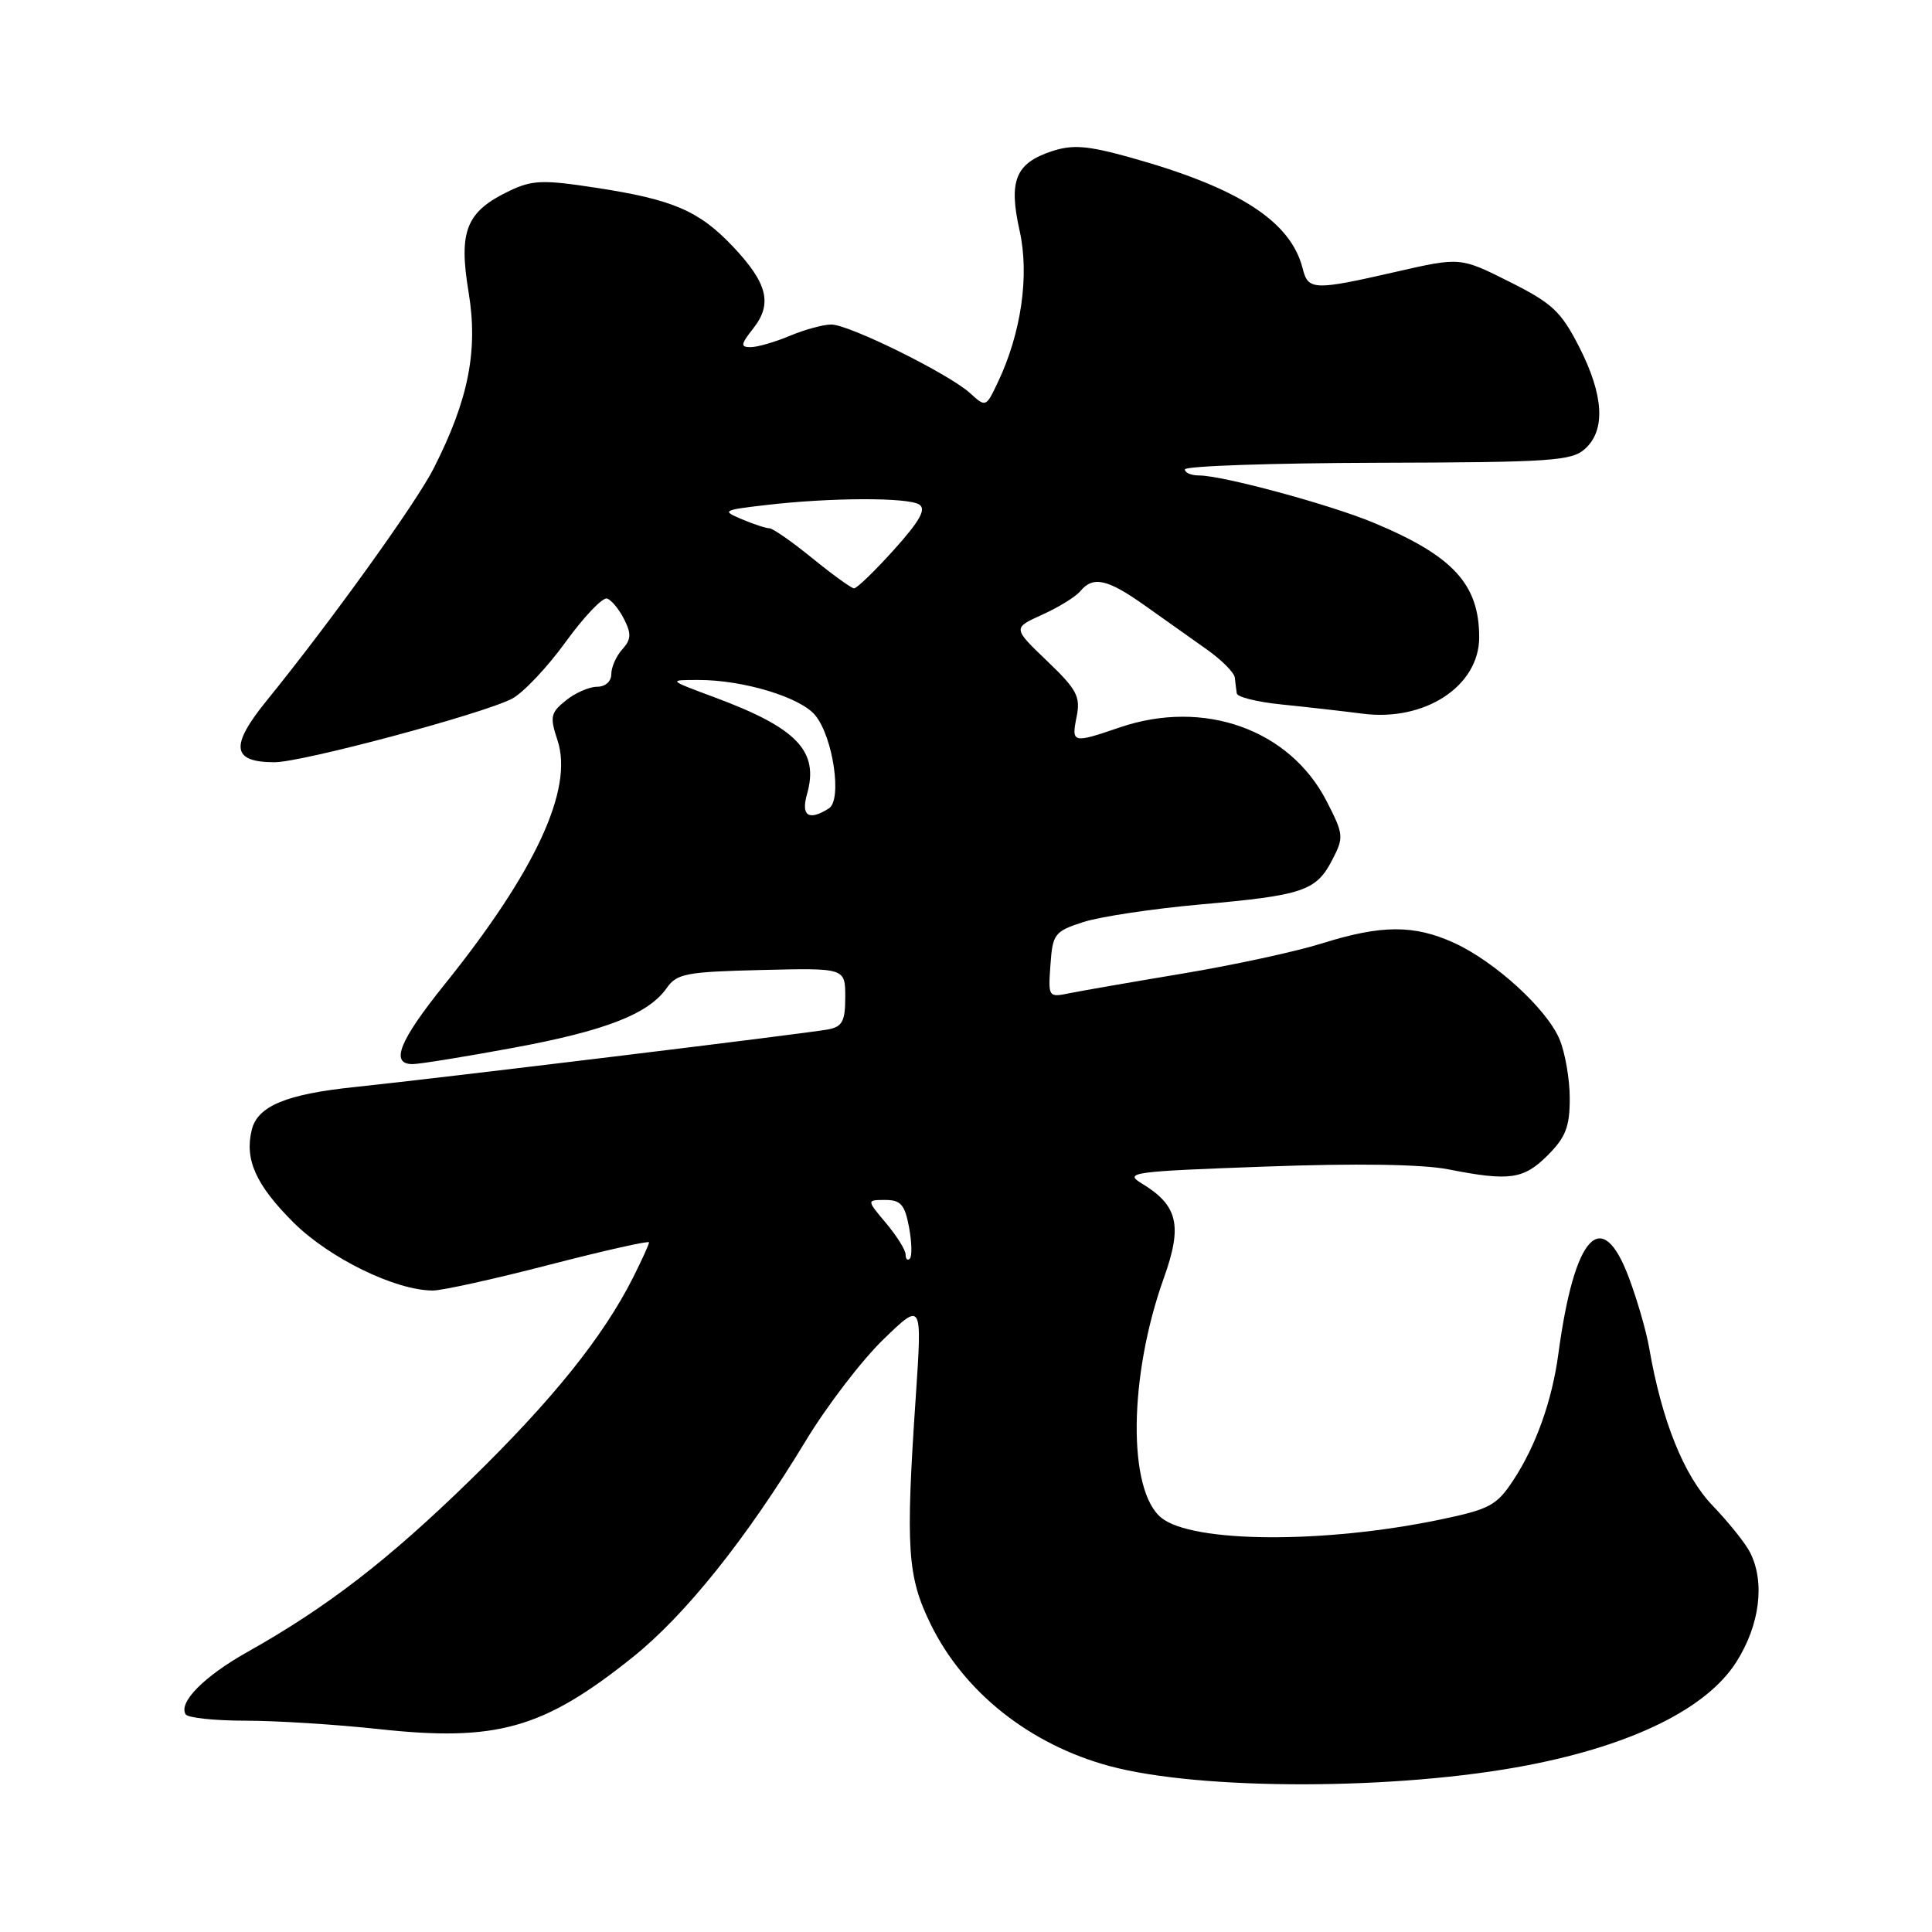 <?xml version="1.0" encoding="UTF-8" standalone="no"?>
<!DOCTYPE svg PUBLIC "-//W3C//DTD SVG 1.1//EN" "http://www.w3.org/Graphics/SVG/1.1/DTD/svg11.dtd" >
<svg xmlns="http://www.w3.org/2000/svg" xmlns:xlink="http://www.w3.org/1999/xlink" version="1.1" viewBox="0 0 256 256">
 <g >
 <path fill="currentColor"
d=" M 202.50 233.89 C 216.43 231.19 226.19 226.35 230.08 220.21 C 233.20 215.29 233.90 209.63 231.88 205.68 C 231.27 204.48 229.04 201.70 226.93 199.50 C 223.12 195.54 220.19 188.25 218.52 178.58 C 218.15 176.43 216.95 172.27 215.85 169.33 C 212.25 159.69 208.63 163.56 206.50 179.33 C 205.66 185.61 203.52 191.59 200.50 196.17 C 198.31 199.49 197.37 199.99 190.79 201.36 C 175.38 204.57 158.01 204.45 153.89 201.12 C 149.40 197.48 149.55 182.36 154.22 169.33 C 156.71 162.37 156.09 159.73 151.30 156.82 C 148.89 155.36 149.93 155.22 167.61 154.58 C 179.70 154.13 188.44 154.27 191.89 154.94 C 200.02 156.54 201.88 156.28 205.08 153.08 C 207.46 150.69 208.00 149.31 208.00 145.54 C 208.00 143.01 207.39 139.49 206.65 137.72 C 204.96 133.68 198.07 127.39 192.64 124.92 C 187.35 122.52 183.05 122.54 175.22 124.99 C 171.77 126.08 163.44 127.88 156.72 129.00 C 150.00 130.12 143.23 131.30 141.69 131.61 C 138.92 132.18 138.88 132.13 139.19 127.84 C 139.48 123.75 139.73 123.42 143.50 122.19 C 145.70 121.47 152.68 120.42 159.00 119.85 C 172.68 118.64 174.40 118.06 176.53 113.94 C 178.09 110.93 178.05 110.58 175.78 106.15 C 170.88 96.64 159.52 92.59 148.39 96.38 C 142.10 98.53 141.95 98.49 142.66 94.96 C 143.19 92.29 142.70 91.37 138.73 87.57 C 134.19 83.22 134.19 83.22 138.10 81.45 C 140.25 80.48 142.51 79.09 143.13 78.35 C 144.84 76.29 146.72 76.70 151.72 80.25 C 154.23 82.04 157.92 84.65 159.90 86.05 C 161.88 87.45 163.56 89.14 163.62 89.80 C 163.69 90.46 163.81 91.40 163.88 91.88 C 163.94 92.36 166.59 93.02 169.75 93.34 C 172.91 93.66 177.79 94.21 180.58 94.57 C 188.81 95.63 196.00 90.91 196.00 84.45 C 196.00 77.41 192.54 73.65 182.00 69.26 C 176.18 66.84 162.00 63.00 158.86 63.00 C 157.84 63.00 157.00 62.64 157.00 62.20 C 157.00 61.75 168.49 61.36 182.53 61.32 C 205.56 61.26 208.26 61.08 210.03 59.47 C 212.78 56.98 212.51 52.37 209.25 45.97 C 206.84 41.26 205.69 40.18 200.00 37.33 C 193.50 34.07 193.50 34.07 185.00 36.01 C 174.07 38.51 173.34 38.48 172.61 35.58 C 171.03 29.29 164.09 24.84 149.64 20.83 C 144.05 19.28 142.12 19.14 139.37 20.04 C 134.56 21.63 133.62 23.94 135.10 30.55 C 136.43 36.48 135.32 44.17 132.19 50.72 C 130.65 53.97 130.61 53.98 128.56 52.11 C 125.78 49.56 112.52 43.00 110.15 43.00 C 109.10 43.00 106.63 43.67 104.65 44.50 C 102.68 45.33 100.34 46.00 99.46 46.00 C 98.09 46.00 98.14 45.64 99.83 43.49 C 102.38 40.24 101.70 37.52 97.12 32.67 C 92.62 27.92 89.17 26.44 78.98 24.88 C 71.95 23.80 70.54 23.85 67.53 25.28 C 61.77 28.03 60.74 30.57 62.09 38.71 C 63.37 46.46 62.09 52.95 57.47 62.05 C 55.16 66.62 43.84 82.36 35.31 92.87 C 30.44 98.87 30.72 101.00 36.38 101.00 C 40.04 101.00 63.90 94.62 67.83 92.59 C 69.30 91.83 72.50 88.45 74.94 85.08 C 77.38 81.71 79.85 79.12 80.44 79.31 C 81.02 79.50 82.04 80.74 82.70 82.05 C 83.68 83.99 83.63 84.75 82.45 86.05 C 81.65 86.93 81.00 88.41 81.00 89.33 C 81.00 90.30 80.21 91.00 79.11 91.00 C 78.07 91.00 76.21 91.82 74.97 92.82 C 72.94 94.46 72.84 94.98 73.88 98.12 C 76.01 104.58 70.94 115.49 58.85 130.52 C 52.91 137.91 51.67 141.00 54.66 141.00 C 55.57 141.00 61.53 140.04 67.91 138.86 C 80.19 136.60 85.93 134.37 88.35 130.91 C 89.69 129.00 90.93 128.77 100.92 128.53 C 112.00 128.26 112.00 128.26 112.00 132.11 C 112.00 135.31 111.62 136.04 109.75 136.40 C 107.09 136.92 57.82 142.91 47.00 144.04 C 37.98 144.97 34.15 146.55 33.37 149.67 C 32.38 153.61 33.88 156.98 38.85 161.95 C 43.61 166.70 52.39 171.00 57.36 171.00 C 58.61 171.00 65.57 169.46 72.82 167.58 C 80.07 165.71 86.00 164.37 86.00 164.62 C 86.00 164.87 85.05 166.97 83.88 169.29 C 79.92 177.14 73.23 185.47 62.35 196.08 C 51.43 206.73 43.35 212.96 32.76 218.91 C 27.03 222.13 23.62 225.58 24.60 227.16 C 24.89 227.62 28.45 228.00 32.52 228.00 C 36.59 228.00 44.53 228.50 50.16 229.11 C 65.80 230.82 71.98 229.07 83.80 219.62 C 90.80 214.02 98.88 203.93 106.78 190.89 C 109.58 186.27 114.19 180.25 117.03 177.50 C 122.19 172.50 122.19 172.50 121.35 185.00 C 119.98 205.21 120.22 208.88 123.31 215.20 C 127.72 224.22 136.46 231.16 147.01 234.01 C 159.12 237.28 185.31 237.23 202.50 233.89 Z  M 120.00 166.24 C 120.00 165.64 118.83 163.77 117.41 162.08 C 114.82 159.00 114.82 159.00 117.30 159.00 C 119.35 159.00 119.89 159.62 120.45 162.60 C 120.82 164.58 120.87 166.46 120.56 166.77 C 120.25 167.08 120.00 166.84 120.00 166.24 Z  M 106.93 105.24 C 108.56 99.54 105.64 96.47 94.71 92.41 C 88.50 90.10 88.50 90.10 92.50 90.10 C 98.46 90.08 106.09 92.39 108.04 94.80 C 110.40 97.72 111.61 106.00 109.83 107.12 C 107.17 108.81 106.11 108.12 106.93 105.24 Z  M 107.63 73.96 C 104.95 71.78 102.40 70.00 101.95 70.00 C 101.50 70.00 99.86 69.46 98.32 68.81 C 95.61 67.67 95.73 67.59 101.50 66.92 C 110.03 65.92 120.28 65.89 121.80 66.85 C 122.76 67.46 121.90 69.01 118.46 72.84 C 115.90 75.68 113.52 77.98 113.16 77.96 C 112.80 77.94 110.31 76.14 107.63 73.96 Z "/>
</g>
</svg>